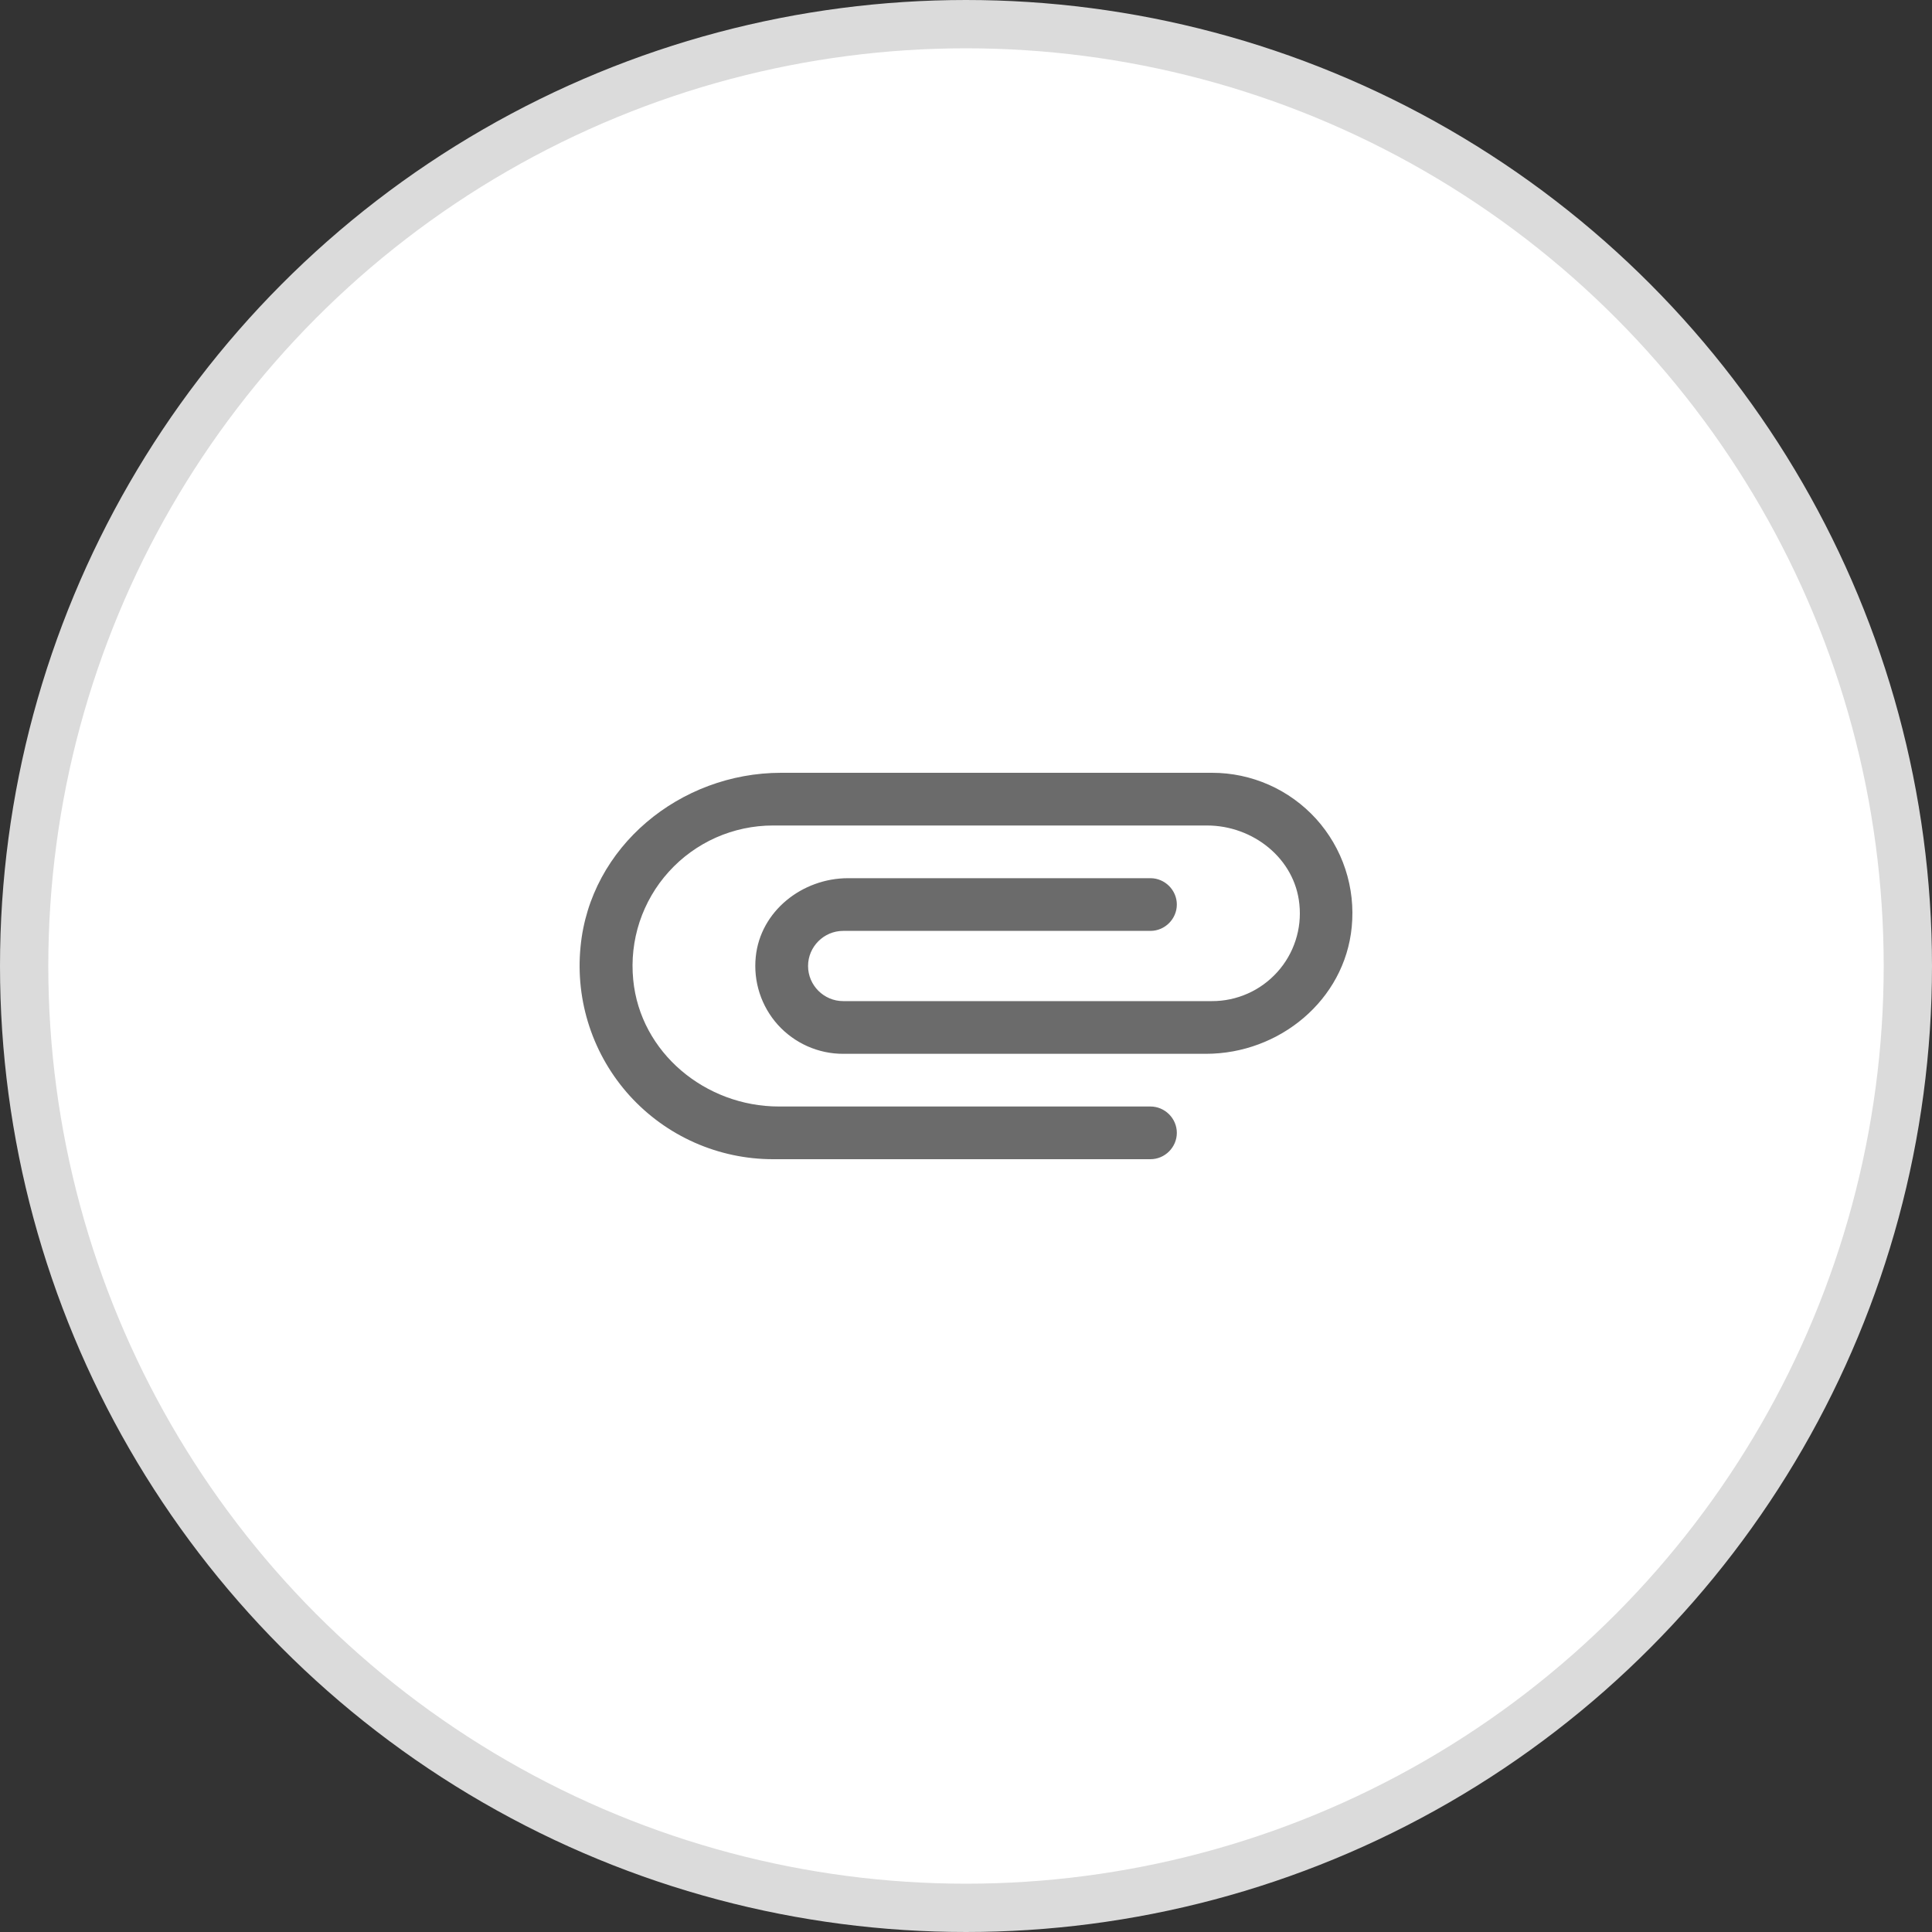 <svg width="40" height="40" viewBox="0 0 40 40" fill="none" xmlns="http://www.w3.org/2000/svg">
<rect x="0" y="0" width="40" height="40" fill="#333333" stroke="none"/>
<circle cx="20" cy="20" r="19.5" fill="white" stroke="#DBDBDB"/>
<path d="M23.819 22.909H16.127C14.607 22.909 13.255 21.796 13.11 20.284C13.07 19.88 13.115 19.472 13.242 19.086C13.37 18.701 13.576 18.346 13.849 18.046C14.121 17.745 14.454 17.505 14.825 17.34C15.196 17.176 15.598 17.091 16.003 17.091H24.99C25.942 17.091 26.808 17.774 26.902 18.72C26.929 18.974 26.902 19.23 26.823 19.472C26.744 19.715 26.615 19.938 26.444 20.127C26.273 20.316 26.065 20.468 25.832 20.571C25.599 20.674 25.347 20.728 25.092 20.727H17.457C17.058 20.727 16.73 20.4 16.73 20C16.73 19.6 17.058 19.273 17.457 19.273H23.819C24.118 19.273 24.365 19.026 24.365 18.727C24.365 18.429 24.118 18.182 23.819 18.182H17.559C16.607 18.182 15.742 18.866 15.647 19.811C15.621 20.064 15.648 20.321 15.727 20.563C15.806 20.806 15.935 21.029 16.105 21.218C16.276 21.407 16.485 21.558 16.718 21.662C16.951 21.765 17.203 21.819 17.457 21.818H24.968C26.488 21.818 27.84 20.706 27.986 19.193C28.026 18.789 27.981 18.381 27.854 17.995C27.727 17.609 27.52 17.254 27.248 16.953C26.975 16.653 26.642 16.412 26.271 16.248C25.899 16.084 25.498 15.999 25.092 16H16.171C14.084 16 12.215 17.527 12.019 19.607C11.965 20.163 12.027 20.724 12.203 21.255C12.378 21.785 12.663 22.273 13.038 22.687C13.414 23.1 13.871 23.431 14.382 23.657C14.893 23.883 15.445 24 16.003 24H23.819C24.118 24 24.365 23.753 24.365 23.454C24.365 23.156 24.118 22.909 23.819 22.909Z" fill="#6B6B6B"/>
</svg>
